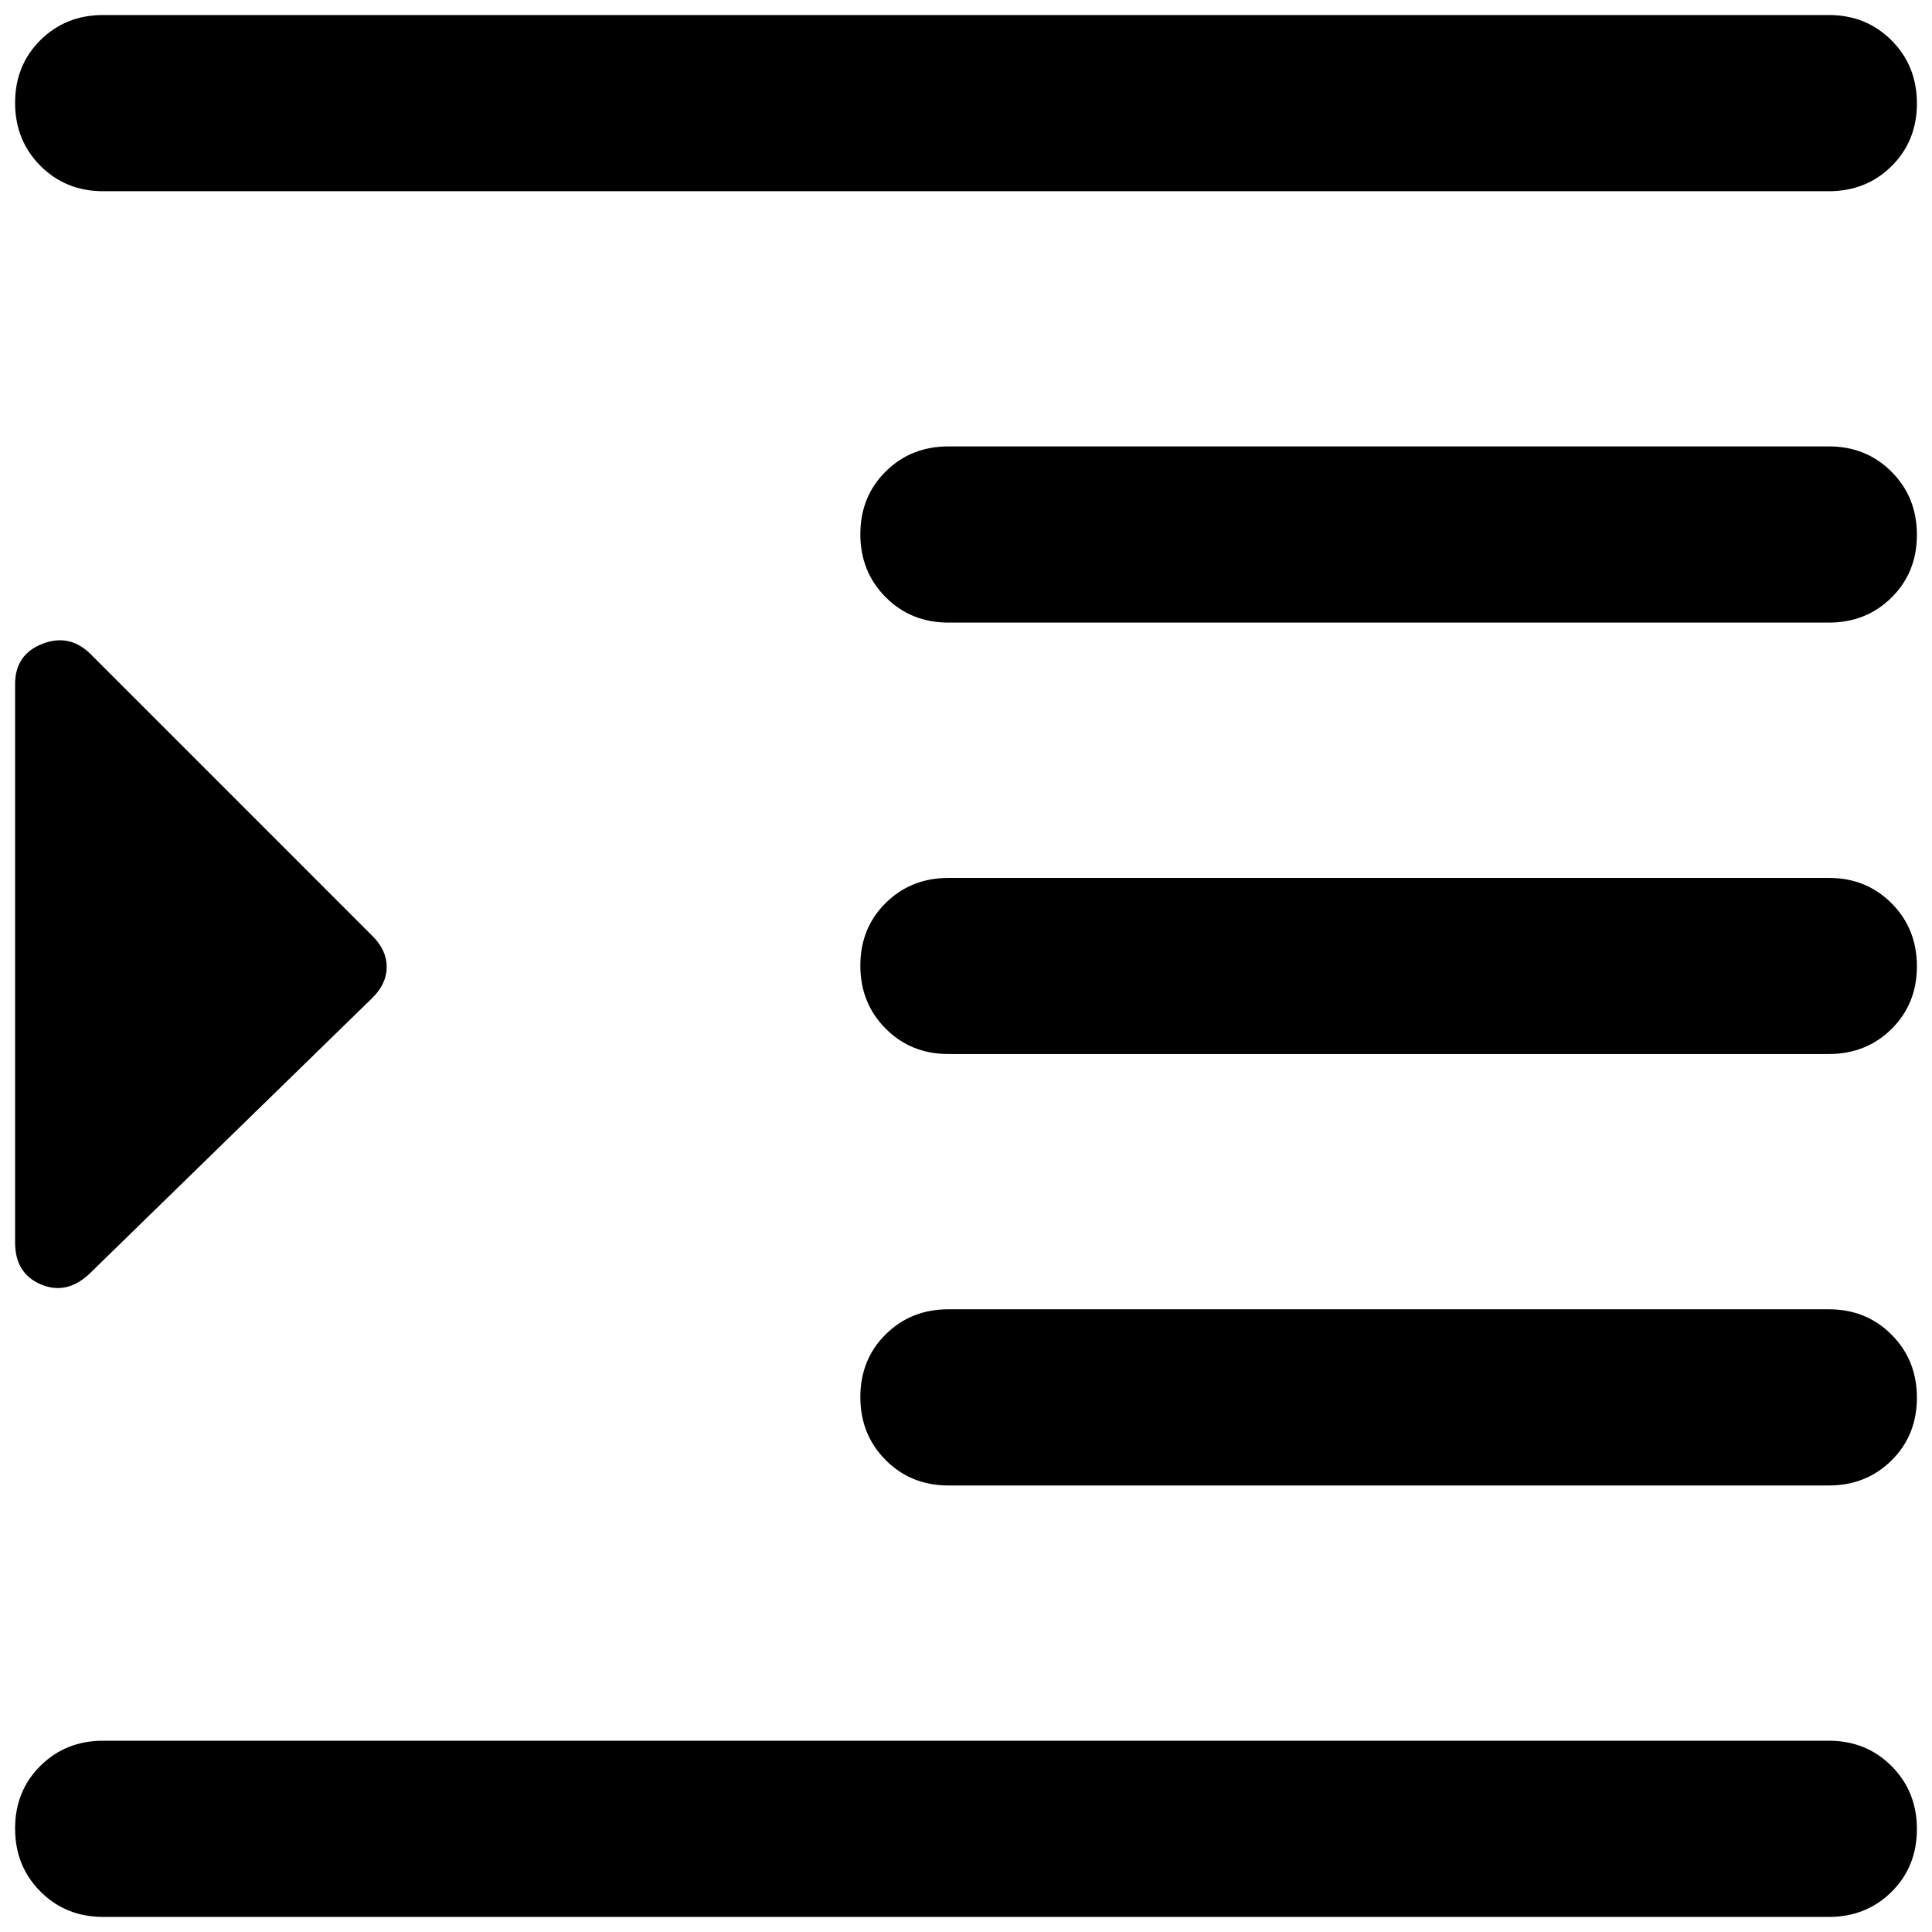 <!-- Generated by IcoMoon.io -->
<svg version="1.1" xmlns="http://www.w3.org/2000/svg" width="32" height="32" viewBox="0 0 32 32">
<path d="M1.708 31.75q-0.62 0-1.039-0.421t-0.419-1.043 0.419-1.038 1.039-0.416h28.584q0.62 0 1.039 0.421t0.419 1.043-0.419 1.038-1.039 0.416h-28.584zM15.708 24.604q-0.62 0-1.039-0.421t-0.419-1.043 0.419-1.038 1.039-0.416h14.584q0.62 0 1.039 0.421t0.419 1.043-0.419 1.038-1.039 0.416h-14.584zM15.708 17.458q-0.62 0-1.039-0.421t-0.419-1.043 0.419-1.037 1.039-0.416h14.584q0.62 0 1.039 0.421t0.419 1.043-0.419 1.037-1.039 0.416h-14.584zM15.708 10.312q-0.62 0-1.039-0.421t-0.419-1.043 0.419-1.038 1.039-0.416h14.584q0.62 0 1.039 0.421t0.419 1.043-0.419 1.038-1.039 0.416h-14.584zM1.708 3.167q-0.62 0-1.039-0.421t-0.419-1.043 0.419-1.038 1.039-0.416h28.584q0.62 0 1.039 0.421t0.419 1.043-0.419 1.038-1.039 0.416h-28.584zM1.475 21.104q-0.379 0.35-0.802 0.168t-0.423-0.693v-9.246q0-0.493 0.452-0.669t0.803 0.174l4.666 4.667q0.234 0.233 0.234 0.51t-0.234 0.51l-4.696 4.579z"></path>
</svg>
